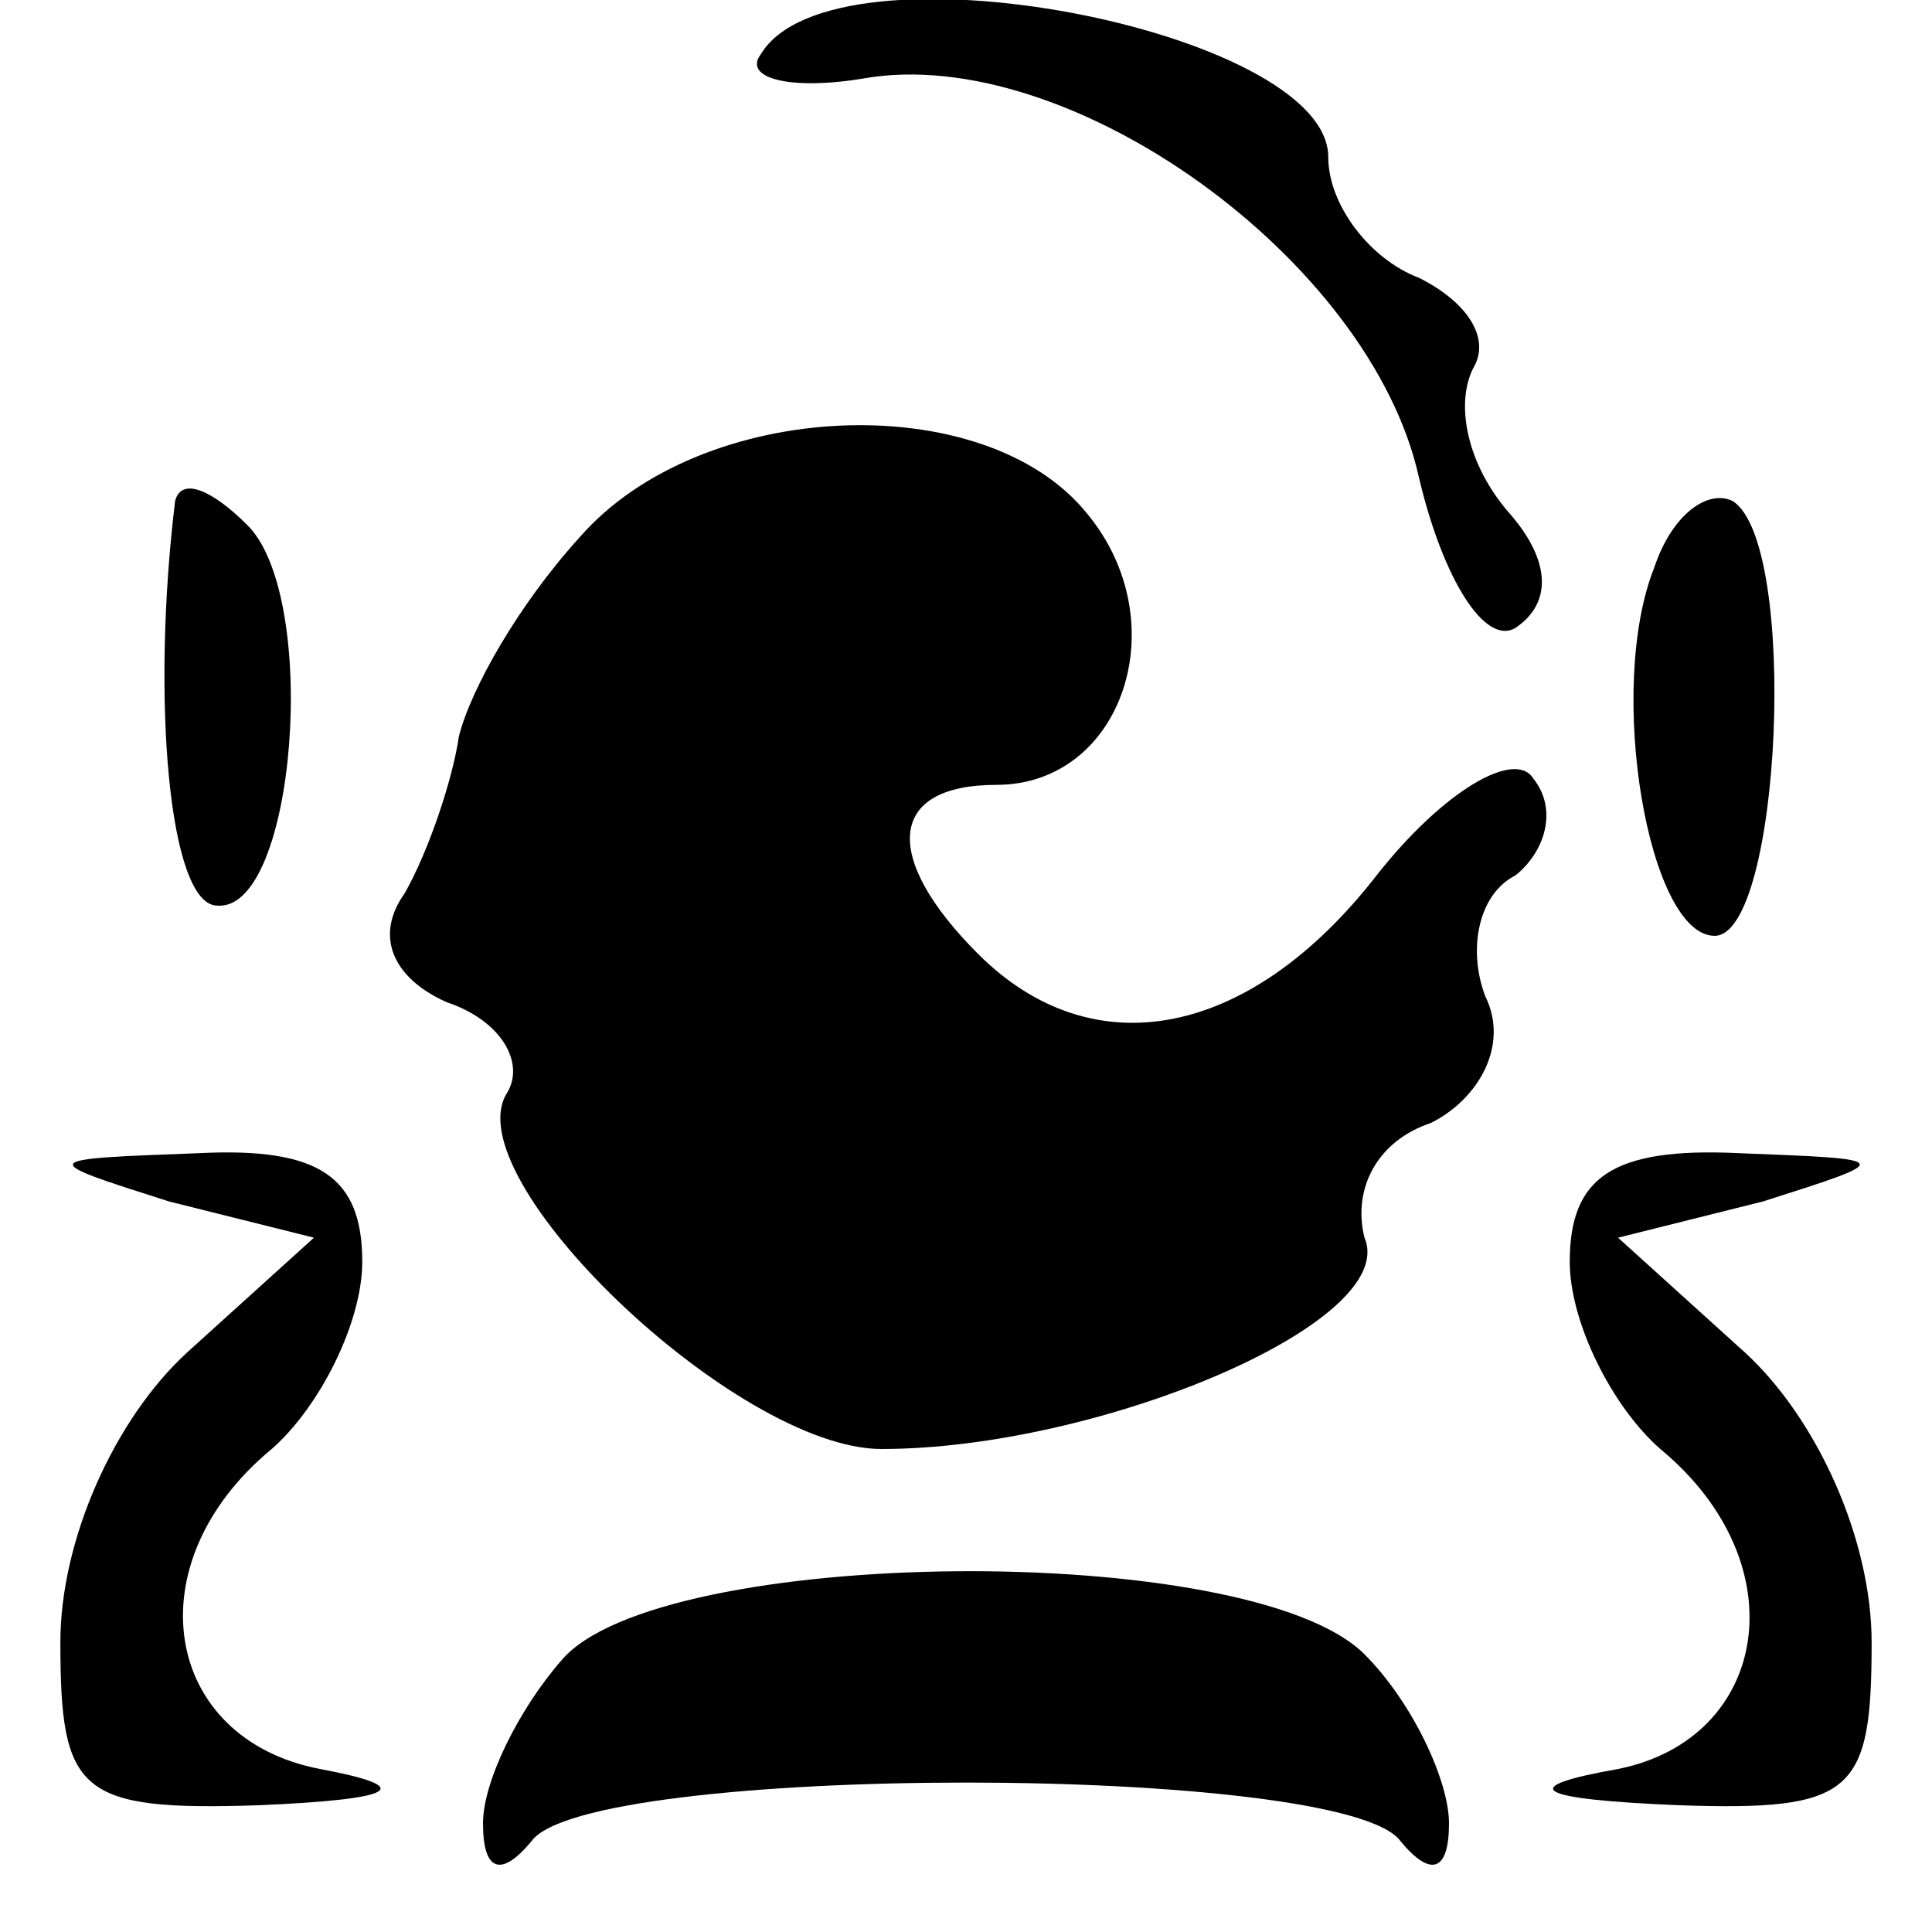<?xml version="1.0" standalone="no"?>
<!DOCTYPE svg PUBLIC "-//W3C//DTD SVG 20010904//EN"
 "http://www.w3.org/TR/2001/REC-SVG-20010904/DTD/svg10.dtd">
<svg version="1.0" xmlns="http://www.w3.org/2000/svg"
 width="32pt" height="32pt" viewBox="0 0 32 32"
 preserveAspectRatio="xMidYMid meet">
<g transform="translate(0,32) scale(0.1,-0.1)"
fill="#000000" stroke="none">
<path fill="#000000" stroke="none" d="M126 311 c-3 -4 5 -6 17 -4 34 6 84
-30 92 -66 4 -17 11 -28 16 -25 6 4 6 11 -1 19 -7 8 -9 18 -6 24 3 5 -1 11 -9
15 -8 3 -15 12 -15 20 0 21 -82 37 -94 17z"/>
<path fill="#000000" stroke="none" d="M96 231 c-10 -11 -18 -25 -20 -33 -1
-7 -5 -19 -9 -26 -5 -7 -2 -14 7 -18 9 -3 13 -10 10 -15 -9 -14 38 -59 62 -59
36 0 86 21 80 35 -2 8 2 16 11 19 8 4 13 13 9 21 -3 8 -1 17 5 20 5 4 7 11 3
16 -3 5 -15 -2 -26 -16 -21 -27 -47 -32 -66 -13 -16 16 -15 28 3 28 21 0 30
27 15 45 -17 21 -64 19 -84 -4z"/>
<path fill="#000000" stroke="none" d="M29 237 c-4 -33 -1 -67 7 -67 13 -1 17
51 5 63 -6 6 -11 8 -12 4z"/>
<path fill="#000000" stroke="none" d="M274 226 c-8 -20 -1 -61 10 -61 11 0
14 65 3 72 -4 2 -10 -2 -13 -11z"/>
<path fill="#000000" stroke="none" d="M28 121 l24 -6 -21 -19 c-12 -11 -21
-31 -21 -48 0 -25 3 -28 33 -27 23 1 26 3 10 6 -26 5 -31 34 -8 53 8 7 15 21
15 31 0 14 -7 19 -27 18 -27 -1 -27 -1 -5 -8z"/>
<path fill="#000000" stroke="none" d="M260 111 c0 -10 7 -24 15 -31 23 -19
18 -48 -7 -53 -17 -3 -14 -5 10 -6 29 -1 32 2 32 27 0 17 -9 37 -21 48 l-21
19 24 6 c22 7 22 7 -4 8 -21 1 -28 -4 -28 -18z"/>
<path fill="#000000" stroke="none" d="M93 45 c-7 -8 -13 -20 -13 -27 0 -8 3
-9 8 -3 9 13 135 13 144 0 5 -6 8 -5 8 3 0 7 -6 20 -14 28 -19 19 -117 18
-133 -1z"/>
</g>
</svg>
